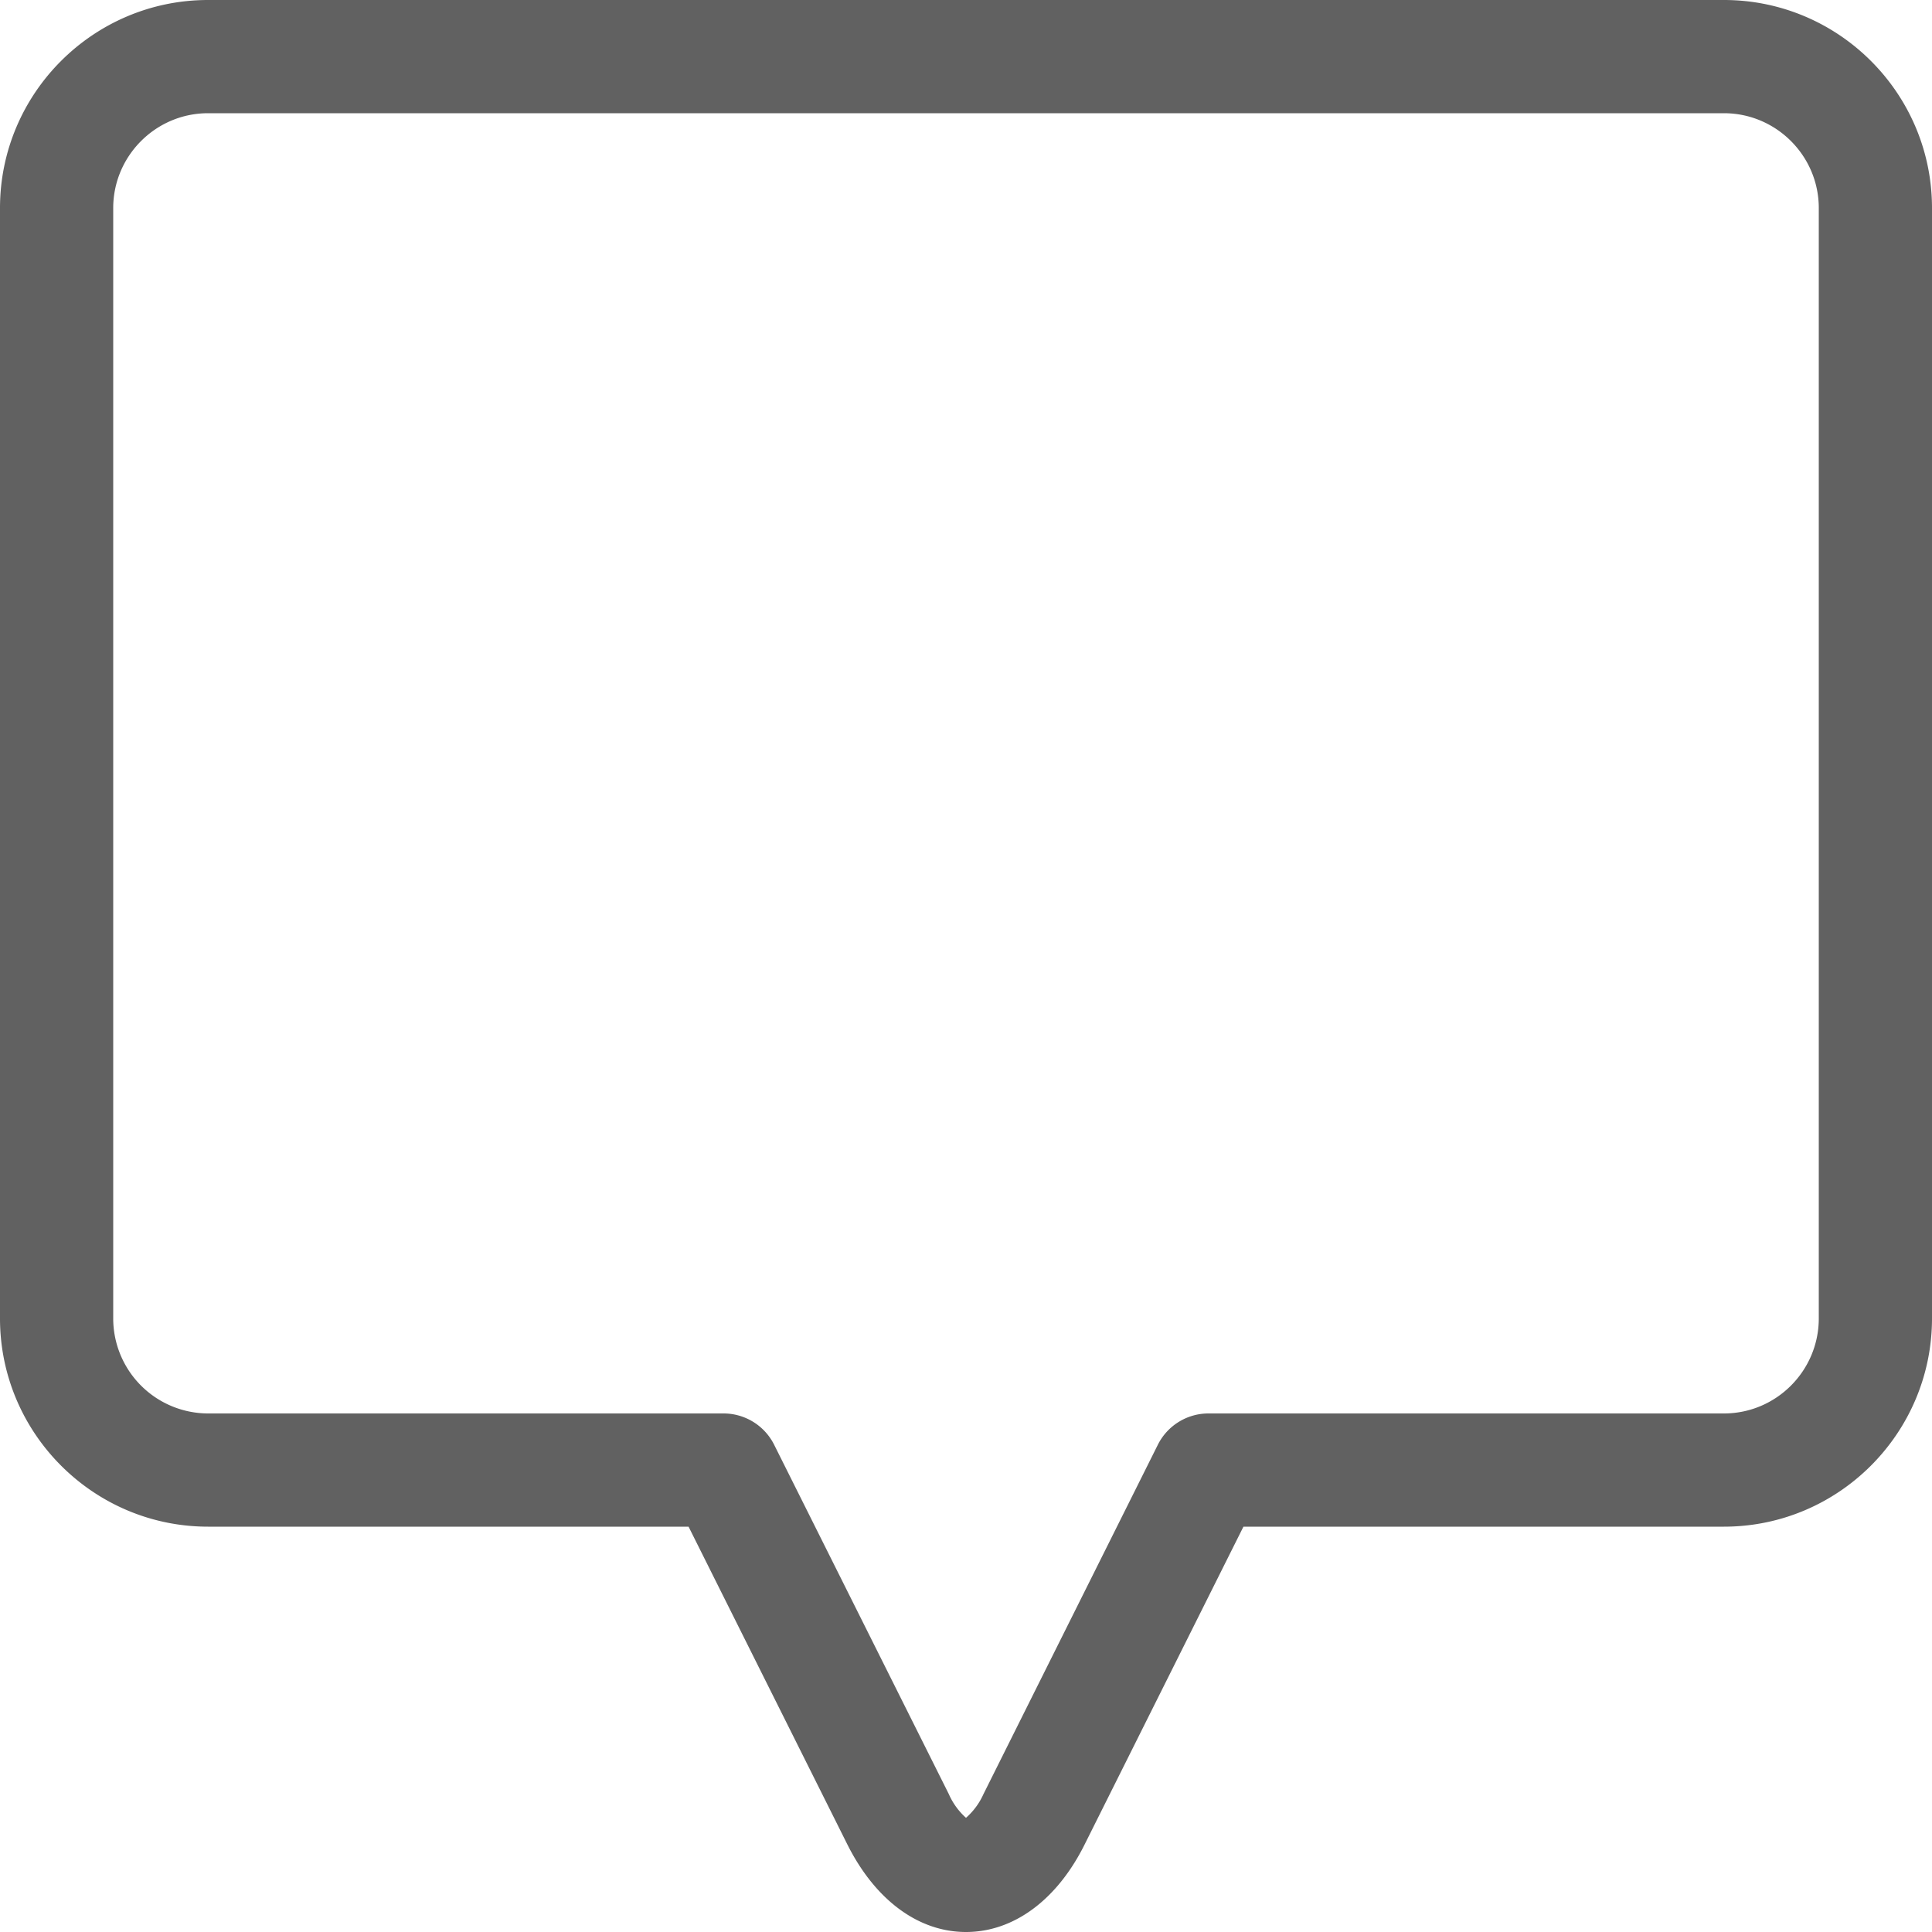 <svg width="10" height="10" fill="none" xmlns="http://www.w3.org/2000/svg"><g clip-path="url(#clip0)"><path d="M8.923 0H1.077C.483 0 0 .483 0 1.077v5.747c0 .594.483 1.078 1.077 1.078h2.487l.823 1.647c.144.286.367.451.613.451s.47-.165.613-.451l.823-1.647h2.487c.594 0 1.077-.484 1.077-1.078V1.077C10 .483 9.517 0 8.923 0zm.491 6.824c0 .271-.22.492-.491.492H6.255a.293.293 0 00-.262.162L5.09 9.287a.356.356 0 01-.09.122.356.356 0 01-.089-.123l-.904-1.808a.293.293 0 00-.262-.162H1.077a.492.492 0 01-.491-.492V1.077c0-.27.22-.491.491-.491h7.846c.27 0 .491.22.491.491v5.747z" fill="#616161"/></g><defs><clipPath id="clip0"><path fill="#fff" d="M0 0h10v10H0z"/></clipPath></defs></svg>